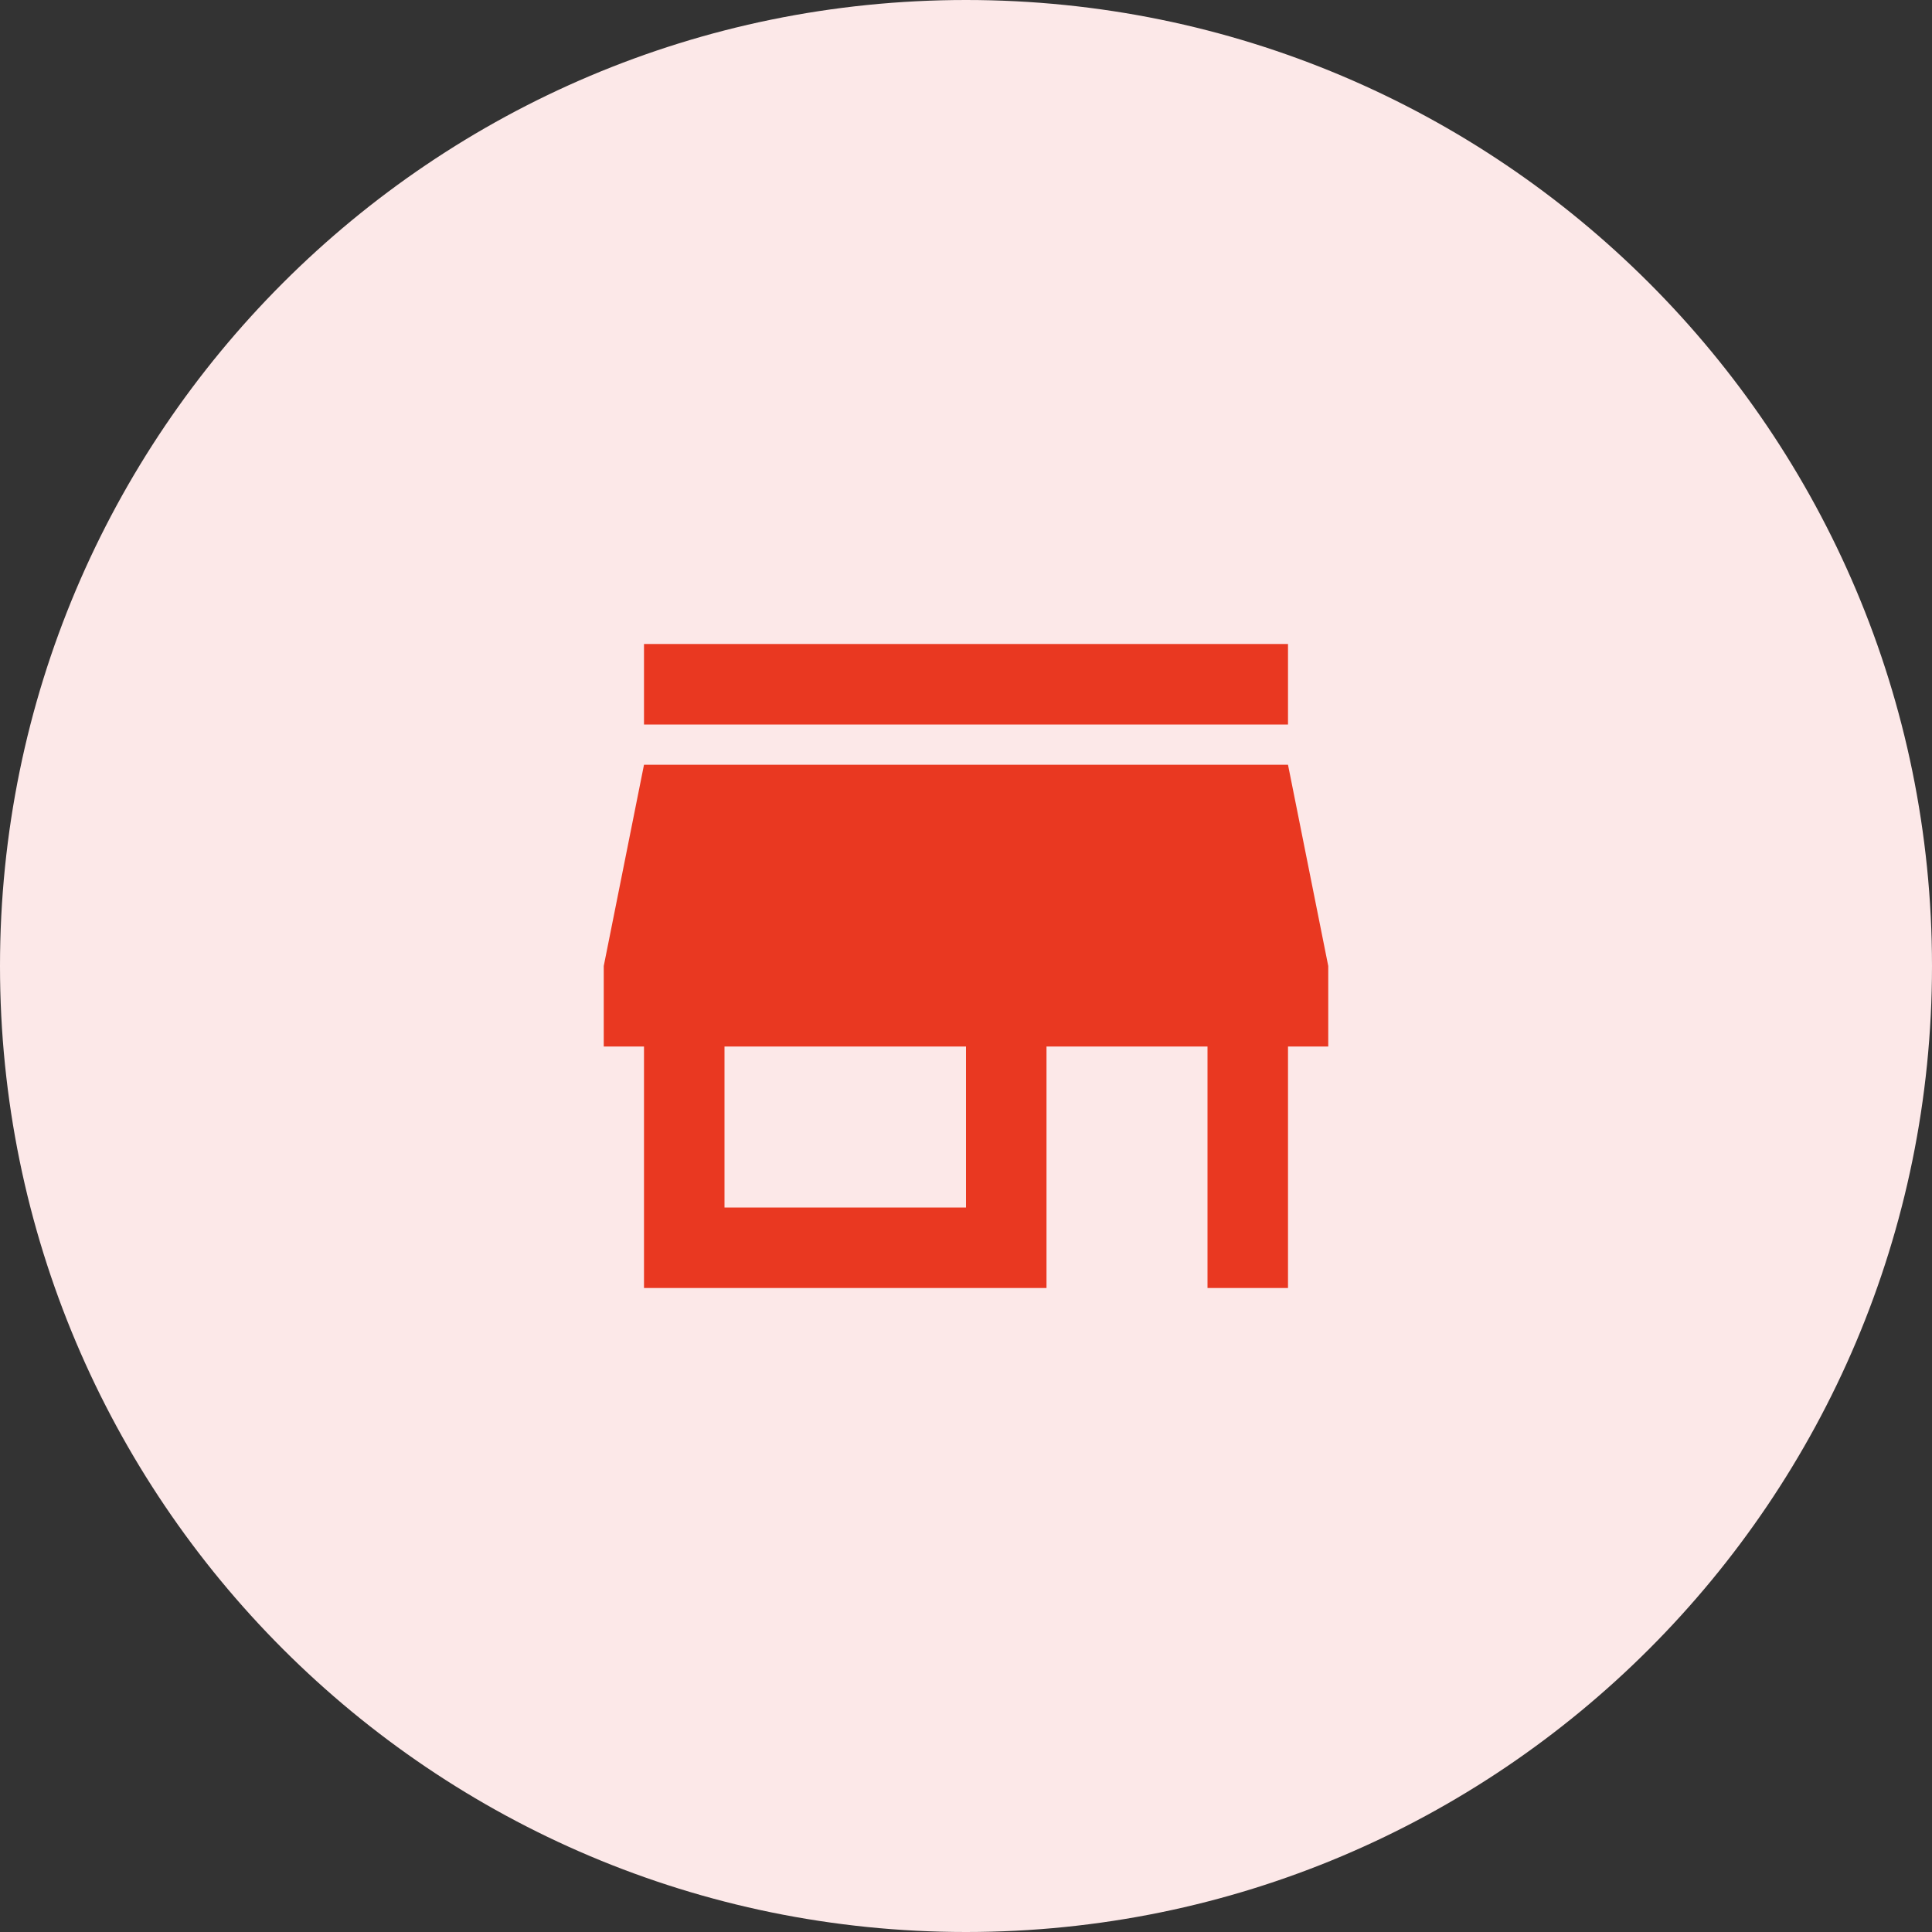 <svg width="48" height="48" viewBox="0 0 48 48" fill="none" xmlns="http://www.w3.org/2000/svg">
<rect x="0" y="0" width="48" height="48" fill="#333333" stroke="none"/>
<path d="M0 24C0 10.745 10.745 0 24 0C37.255 0 48 10.745 48 24C48 37.255 37.255 48 24 48C10.745 48 0 37.255 0 24Z" fill="#FCE8E8"/>
<path d="M32 16H16V18H32V16ZM33 26V24L32 19H16L15 24V26H16V32H26V26H30V32H32V26H33ZM24 30H18V26H24V30Z" fill="#E93821"/>
</svg>
